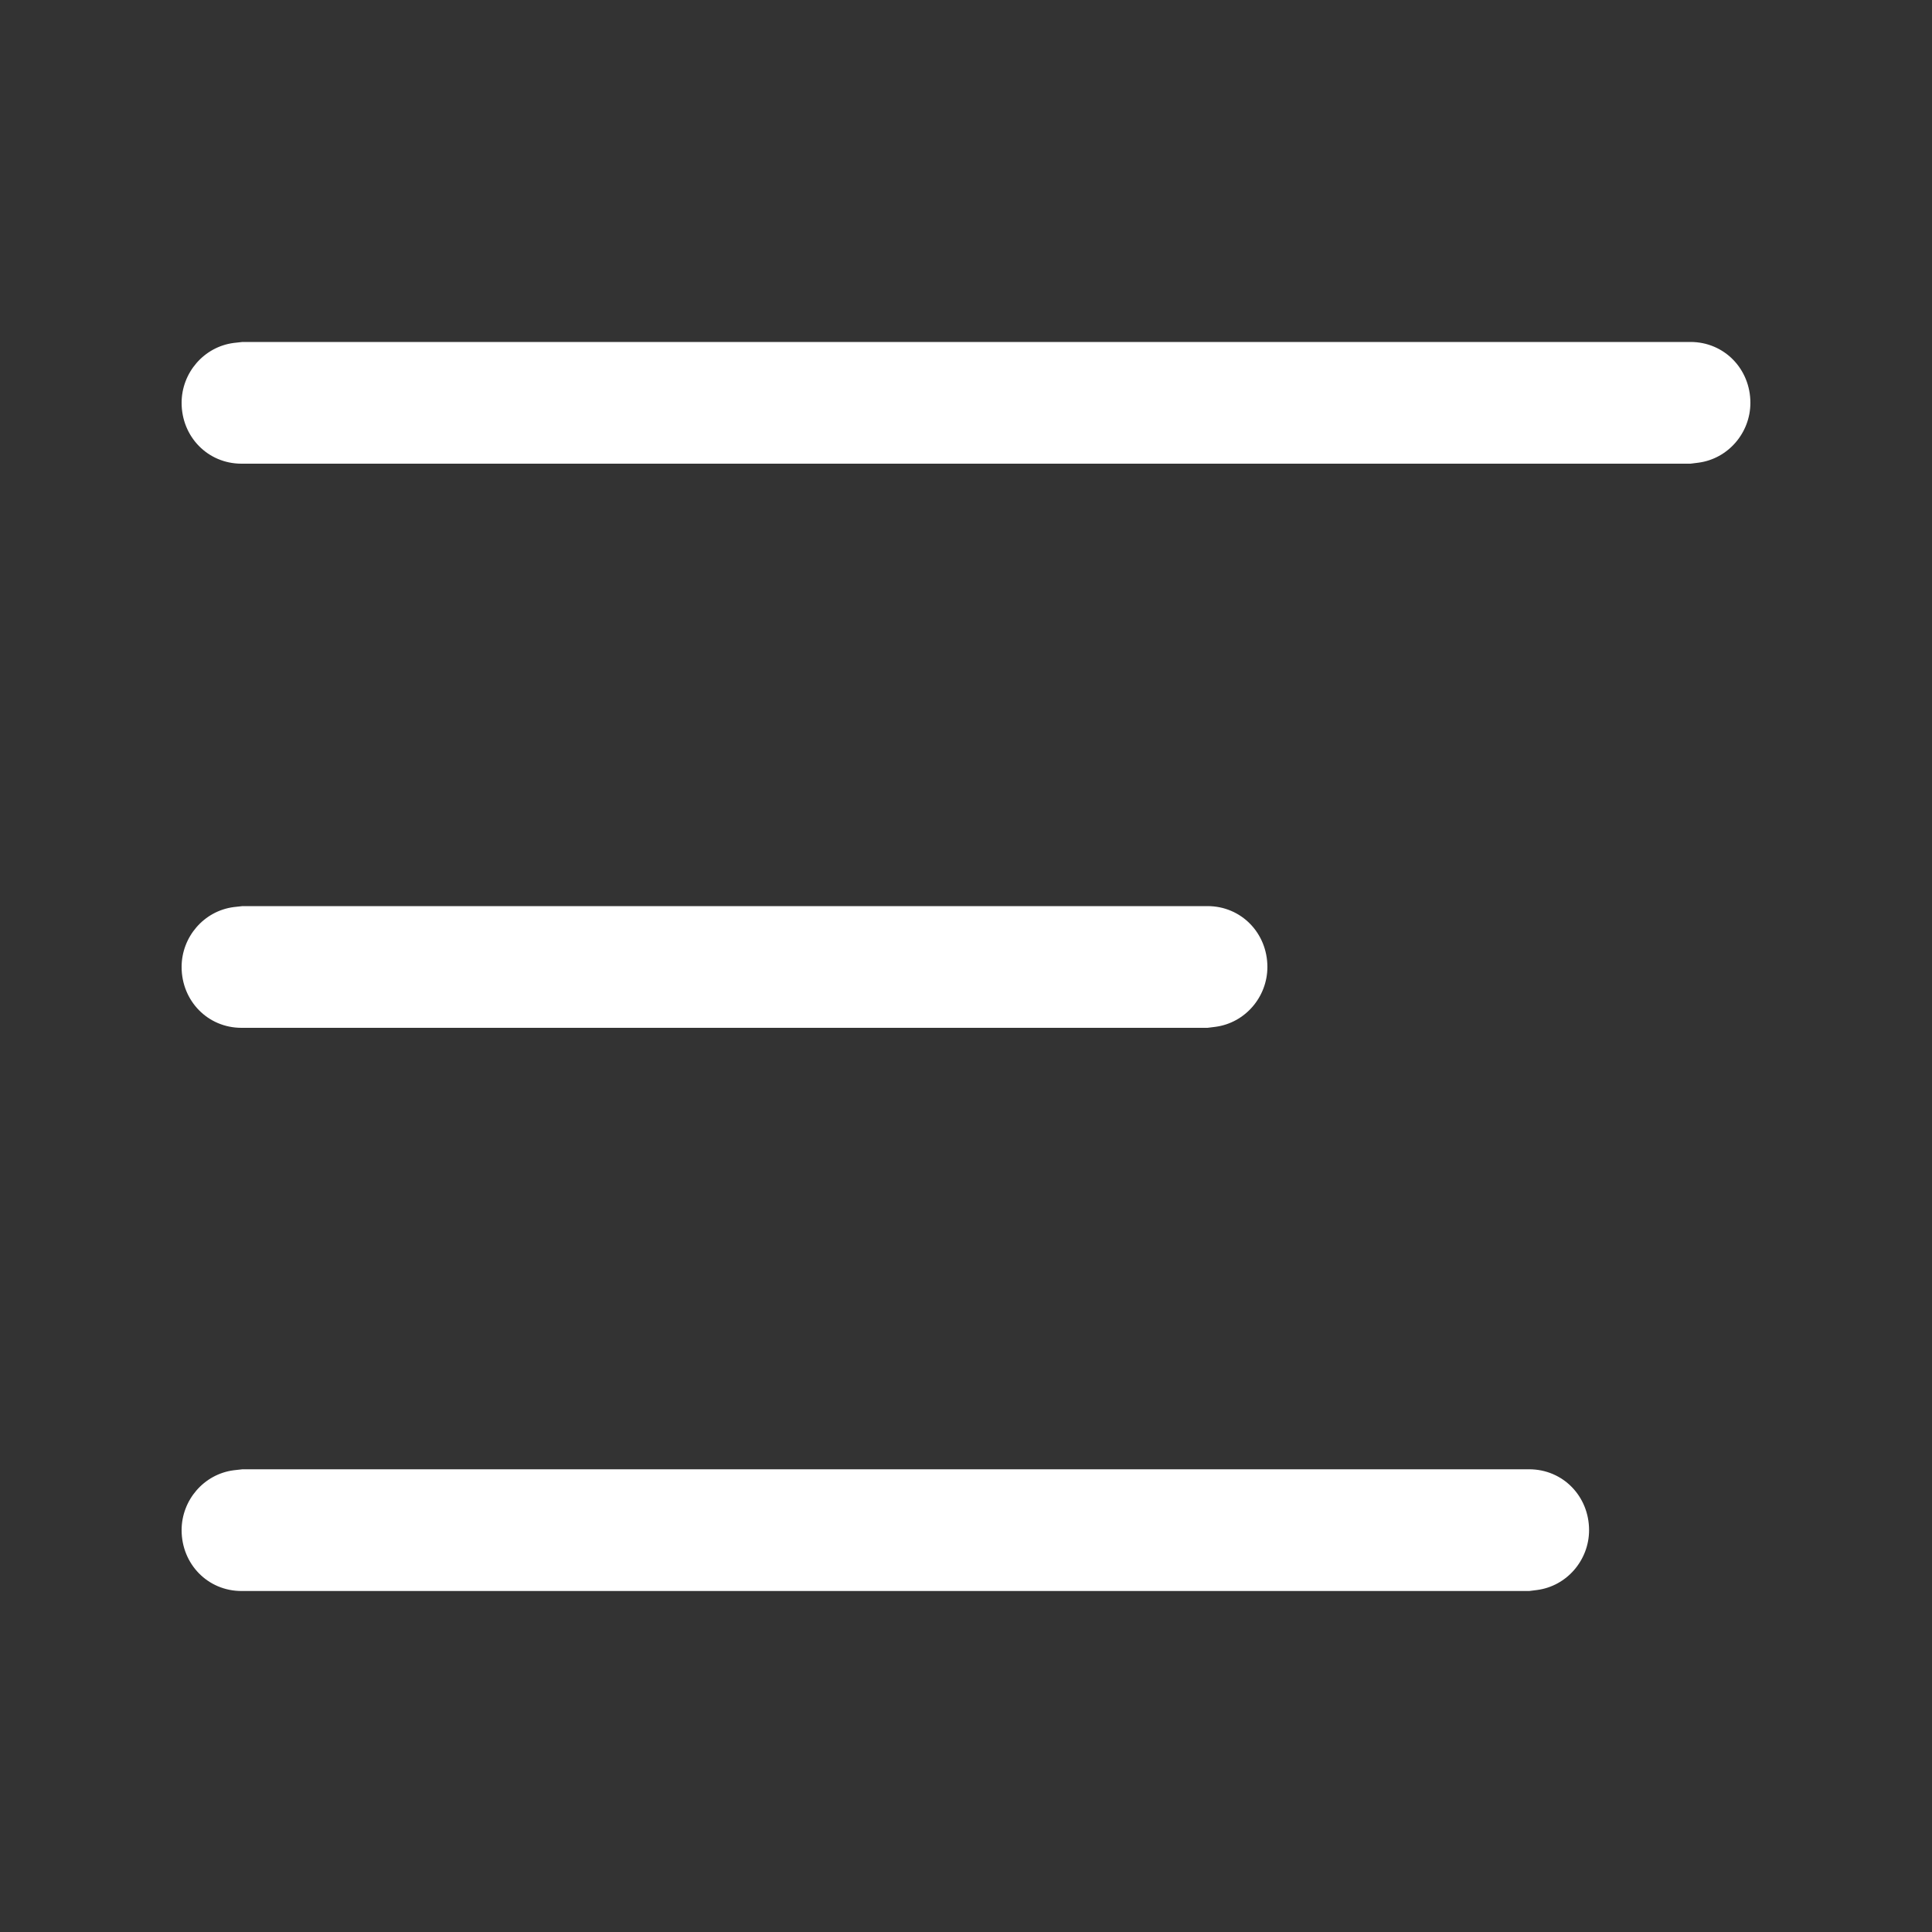 <?xml version="1.0" encoding="utf-8"?>
<!-- Generator: Adobe Illustrator 26.0.0, SVG Export Plug-In . SVG Version: 6.00 Build 0)  -->
<svg version="1.1" id="图层_1" xmlns="http://www.w3.org/2000/svg" xmlns:xlink="http://www.w3.org/1999/xlink" x="0px" y="0px"
	 viewBox="0 0 200 200" style="enable-background:new 0 0 200 200;" xml:space="preserve">
<rect x="0" y="0" width="200" height="200" fill="#333333" stroke="none"/>
<style type="text/css">
	.st0{fill:#FFFFFF;}
</style>
<path class="st0" d="M175,35.4c3.5,0,6.2,2.8,6.2,6.3c0,3.1-2.3,5.8-5.4,6.2l-0.8,0.1H25c-3.5,0-6.2-2.8-6.2-6.3
	c0-3.1,2.3-5.8,5.4-6.2l0.9-0.1H175z M125,93.8c3.5,0,6.2,2.8,6.2,6.3c0,3.1-2.3,5.8-5.4,6.2l-0.8,0.1H25c-3.5,0-6.2-2.8-6.2-6.3
	c0-3.1,2.3-5.8,5.4-6.2l0.9-0.1H125z M158.3,152.1c3.5,0,6.2,2.8,6.2,6.3c0,3.1-2.3,5.8-5.4,6.2l-0.8,0.1H25c-3.5,0-6.2-2.8-6.2-6.3
	c0-3.1,2.3-5.8,5.4-6.2l0.9-0.1H158.3z"/>
</svg>
